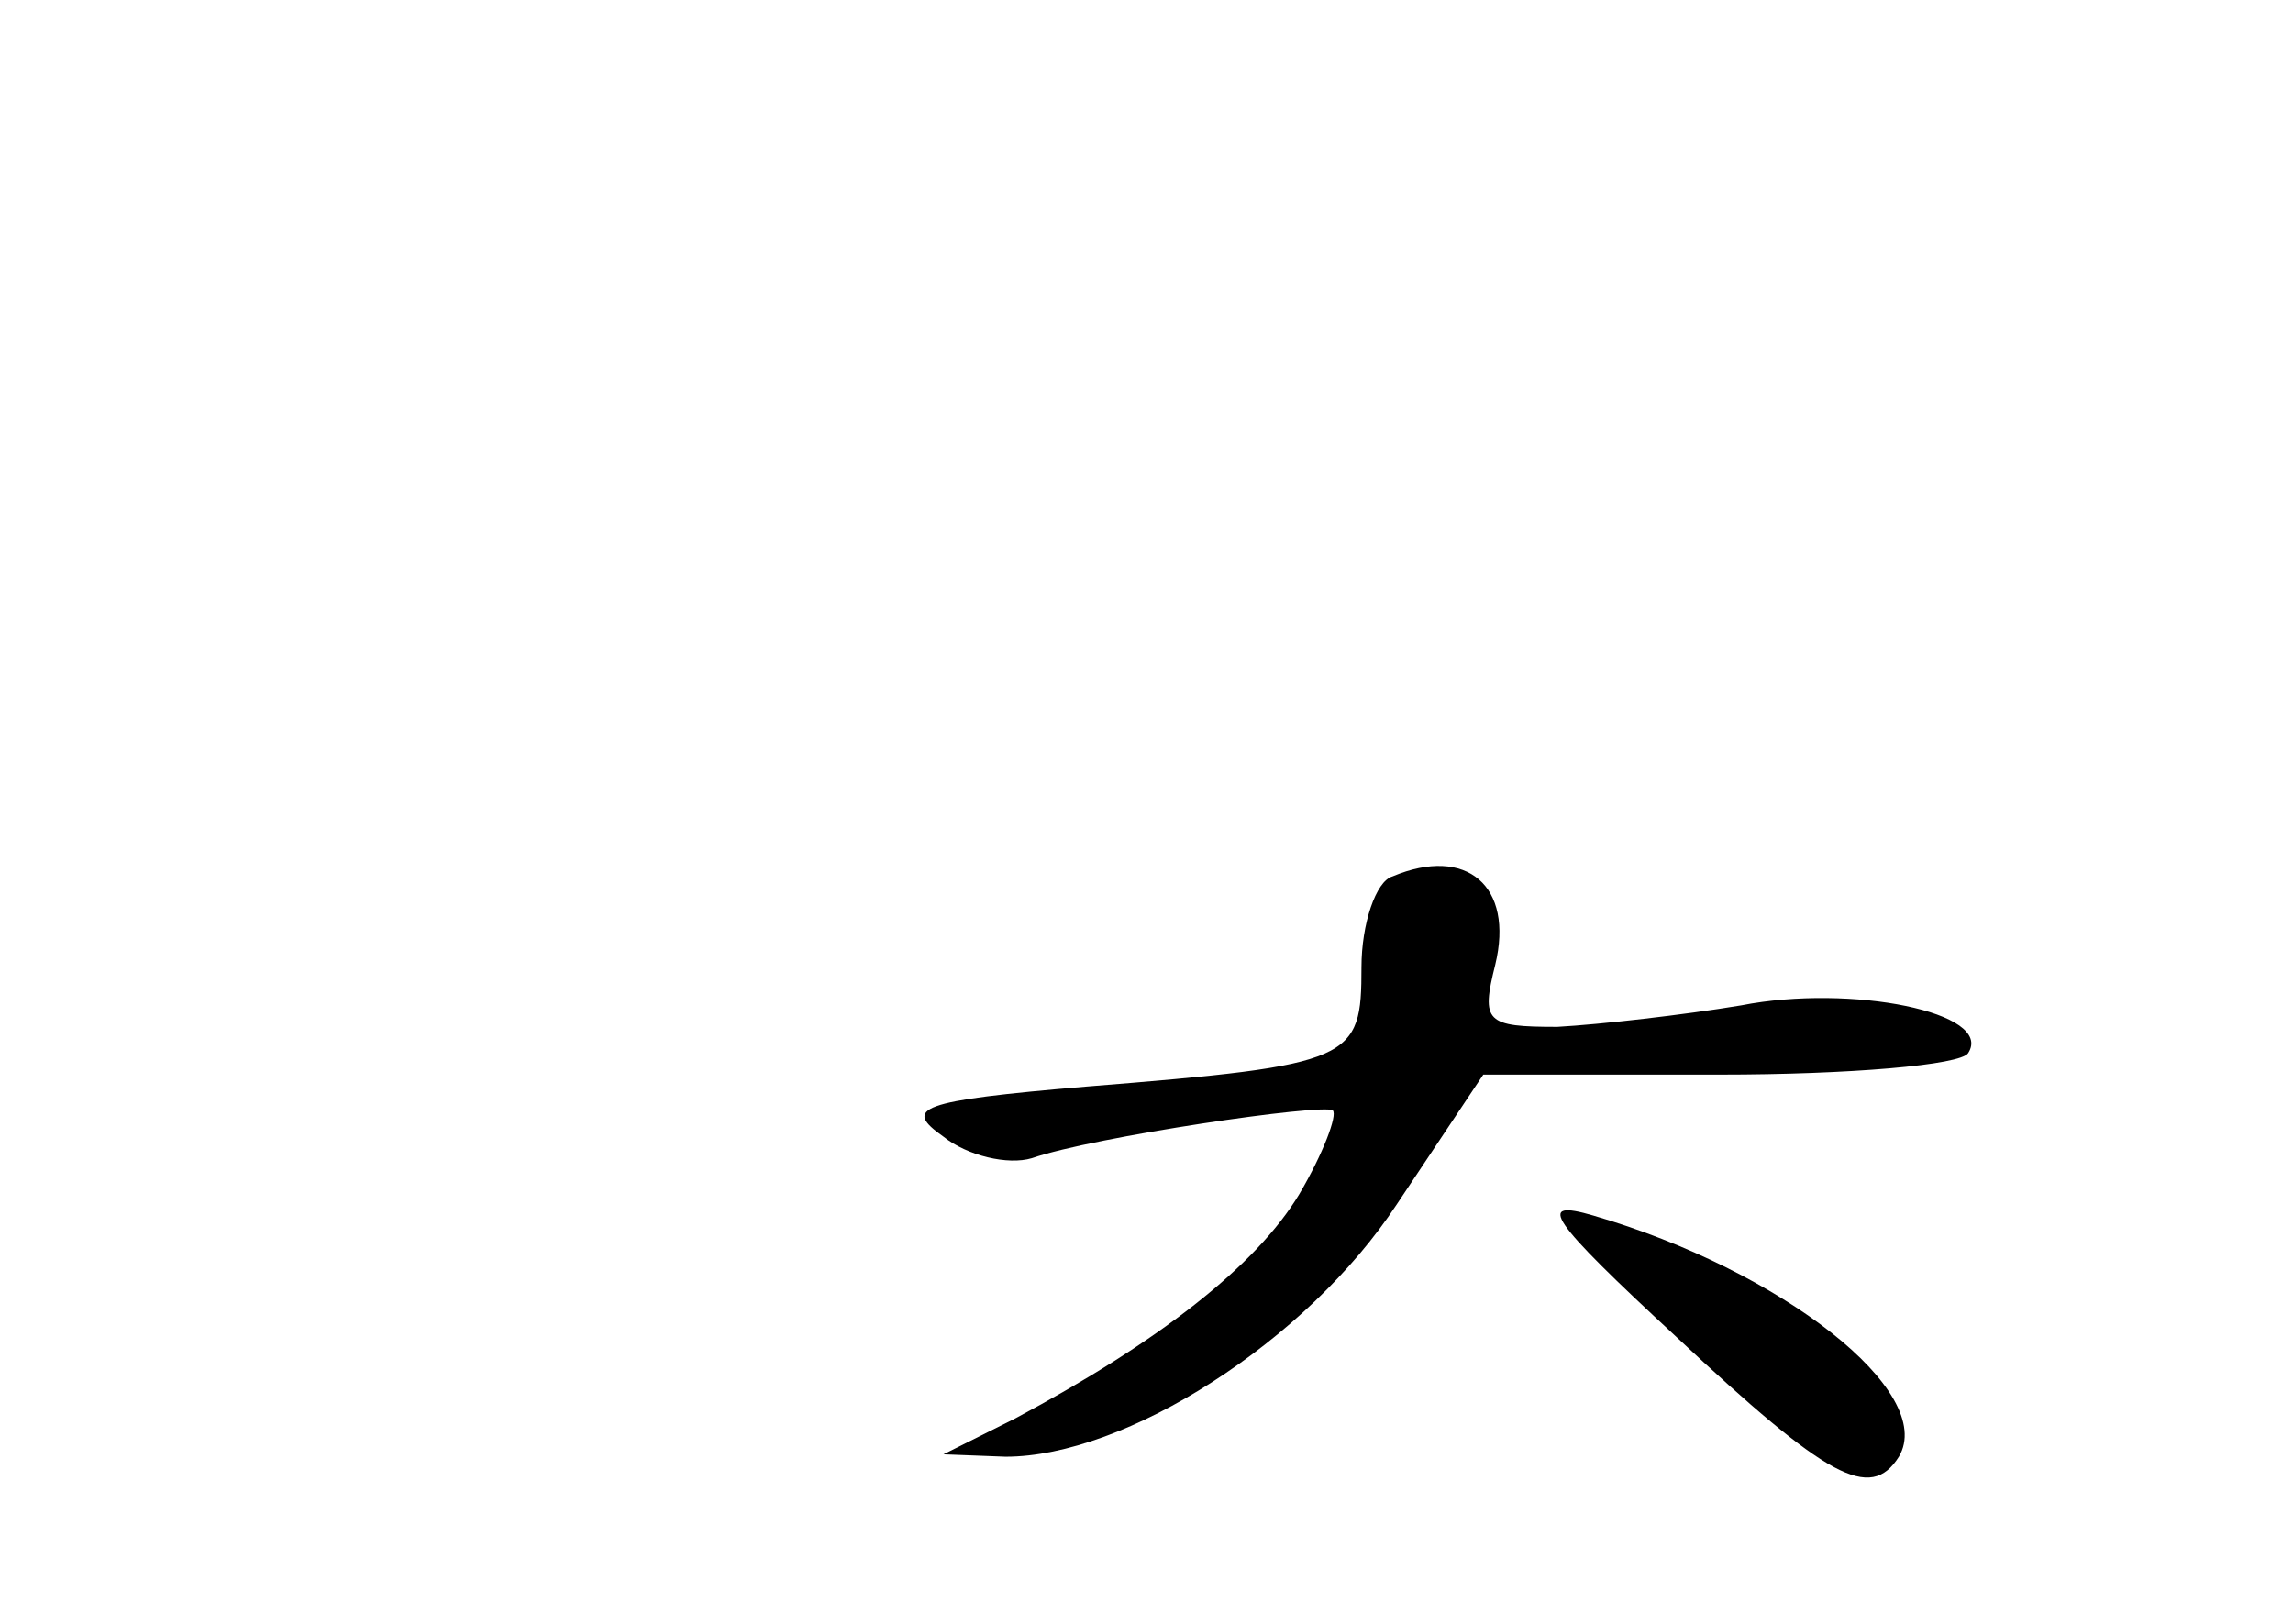 <?xml version="1.0" standalone="no"?>
<!DOCTYPE svg PUBLIC "-//W3C//DTD SVG 20010904//EN"
 "http://www.w3.org/TR/2001/REC-SVG-20010904/DTD/svg10.dtd">
<svg version="1.0" xmlns="http://www.w3.org/2000/svg"
 width="96pt" height="68pt" viewBox="0 0 96 68"
 preserveAspectRatio="xMidYMid meet">
<g transform="translate(0,68) scale(0.1,-0.1)"
fill="#000000" stroke="none">
<path d="M583 313 c-7 -2 -13 -20 -13 -38 0 -39 -3 -41 -115 -50 -71 -6 -77
-9 -60 -21 10 -8 27 -12 37 -9 26 9 122 23 126 20 2 -2 -4 -18 -14 -35 -18
-30 -59 -62 -119 -94 l-30 -15 26 -1 c50 0 126 48 164 106 l36 54 99 0 c54 0
101 4 104 9 11 17 -49 29 -95 20 -24 -4 -59 -8 -77 -9 -30 0 -32 2 -26 26 8
33 -12 50 -43 37z"/>
<path d="M702 120 c63 -59 81 -69 93 -50 16 27 -49 78 -128 101 -24 7 -19 -1
35 -51z"/>
</g>
</svg>
